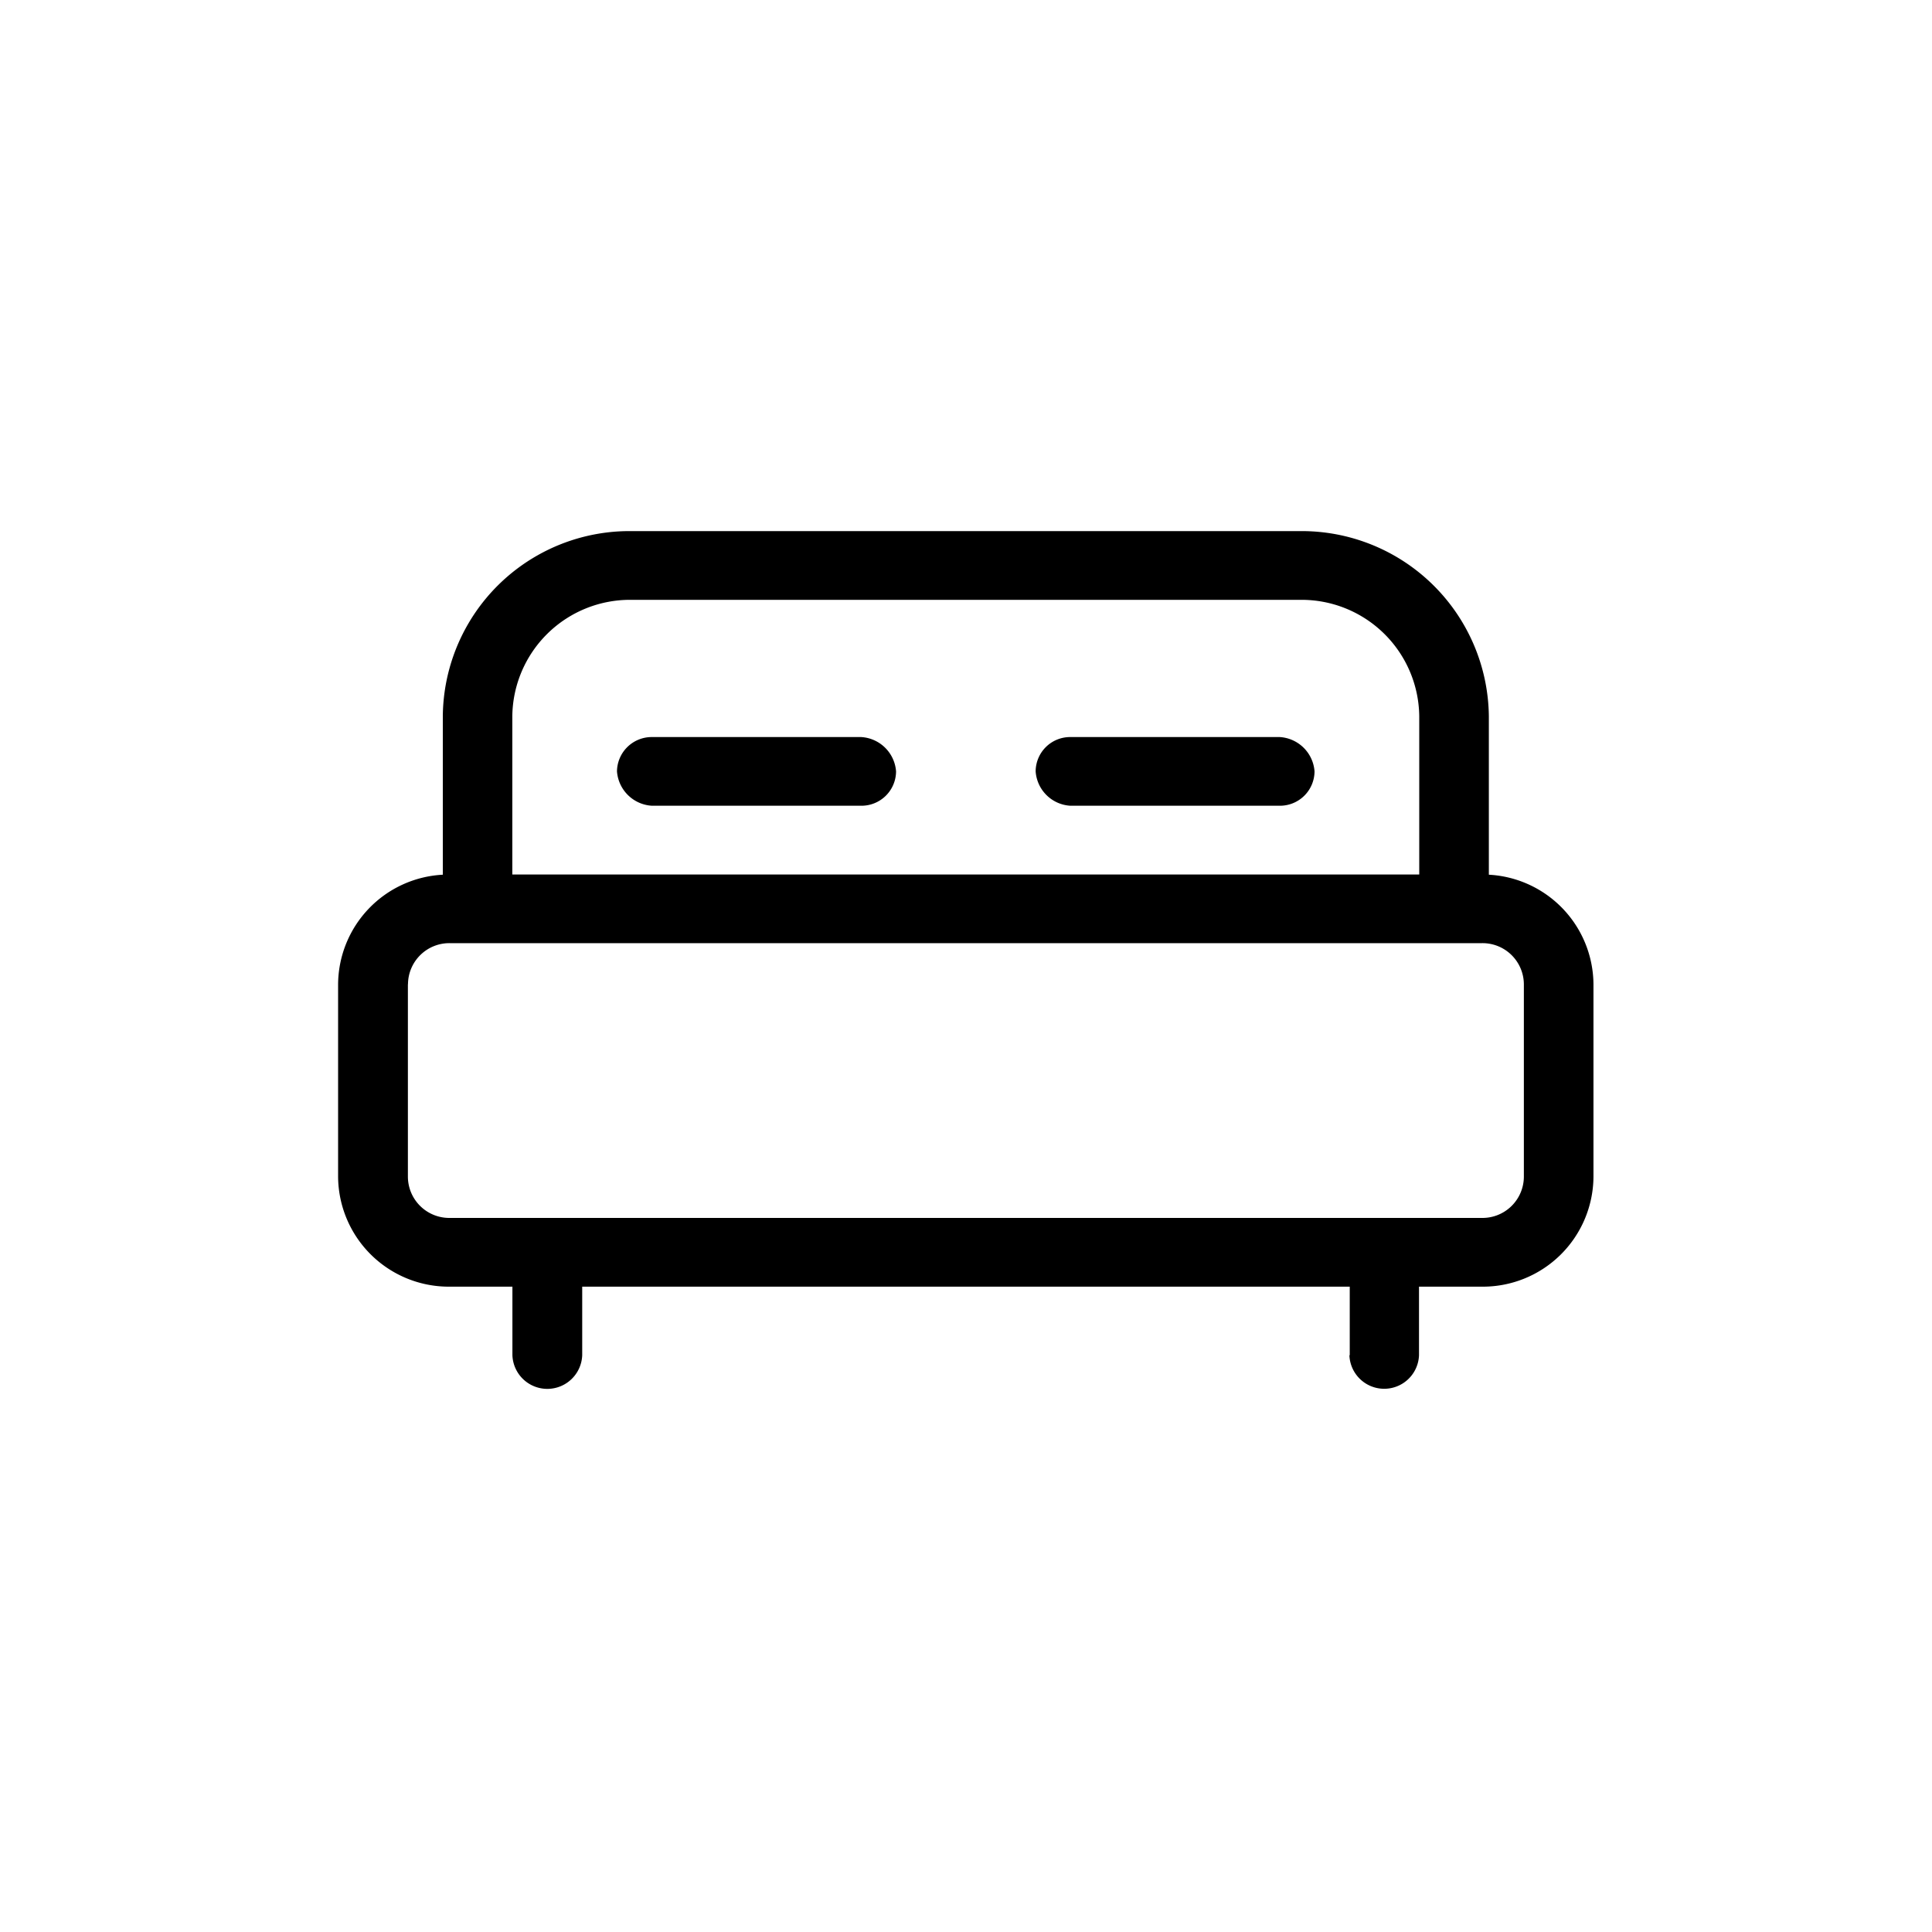 <svg xmlns="http://www.w3.org/2000/svg" width="40" height="40" viewBox="0 0 40 40">
  <g id="ico-unitsf" transform="translate(-20 -65)">
    <rect id="Rectangle_173" data-name="Rectangle 173" width="40" height="40" rx="5" transform="translate(20 65)" fill="rgba(239,239,239,0)"/>
    <path id="Union_58" data-name="Union 58" d="M18054.943,12421.064v-1.42h-15.891v1.42a.723.723,0,0,1-1.445,0v-1.42h-1.293a2.293,2.293,0,0,1-2.316-2.271v-3.99a2.287,2.287,0,0,1,2.168-2.268v-3.28a3.866,3.866,0,0,1,3.9-3.834h13.857a3.875,3.875,0,0,1,3.9,3.834v3.28a2.288,2.288,0,0,1,2.166,2.268v3.99a2.291,2.291,0,0,1-2.312,2.271h-1.3v1.42a.721.721,0,0,1-1.441,0Zm-19.5-7.682v3.99a.857.857,0,0,0,.869.849h21.369a.857.857,0,0,0,.867-.849v-3.99a.856.856,0,0,0-.867-.85h-21.369A.856.856,0,0,0,18035.445,12413.383Zm20.939-2.271v-3.276a2.437,2.437,0,0,0-2.459-2.411h-13.857a2.437,2.437,0,0,0-2.461,2.411v3.276Zm-7.223-1.424a.765.765,0,0,1-.719-.711.714.714,0,0,1,.719-.711h4.334a.768.768,0,0,1,.721.711.716.716,0,0,1-.721.711Zm-8.664,0a.77.77,0,0,1-.723-.711.719.719,0,0,1,.723-.711h4.332a.769.769,0,0,1,.723.711.716.716,0,0,1-.723.711Z" transform="translate(-18006.998 -12328.005)"/>
  </g>
</svg>
